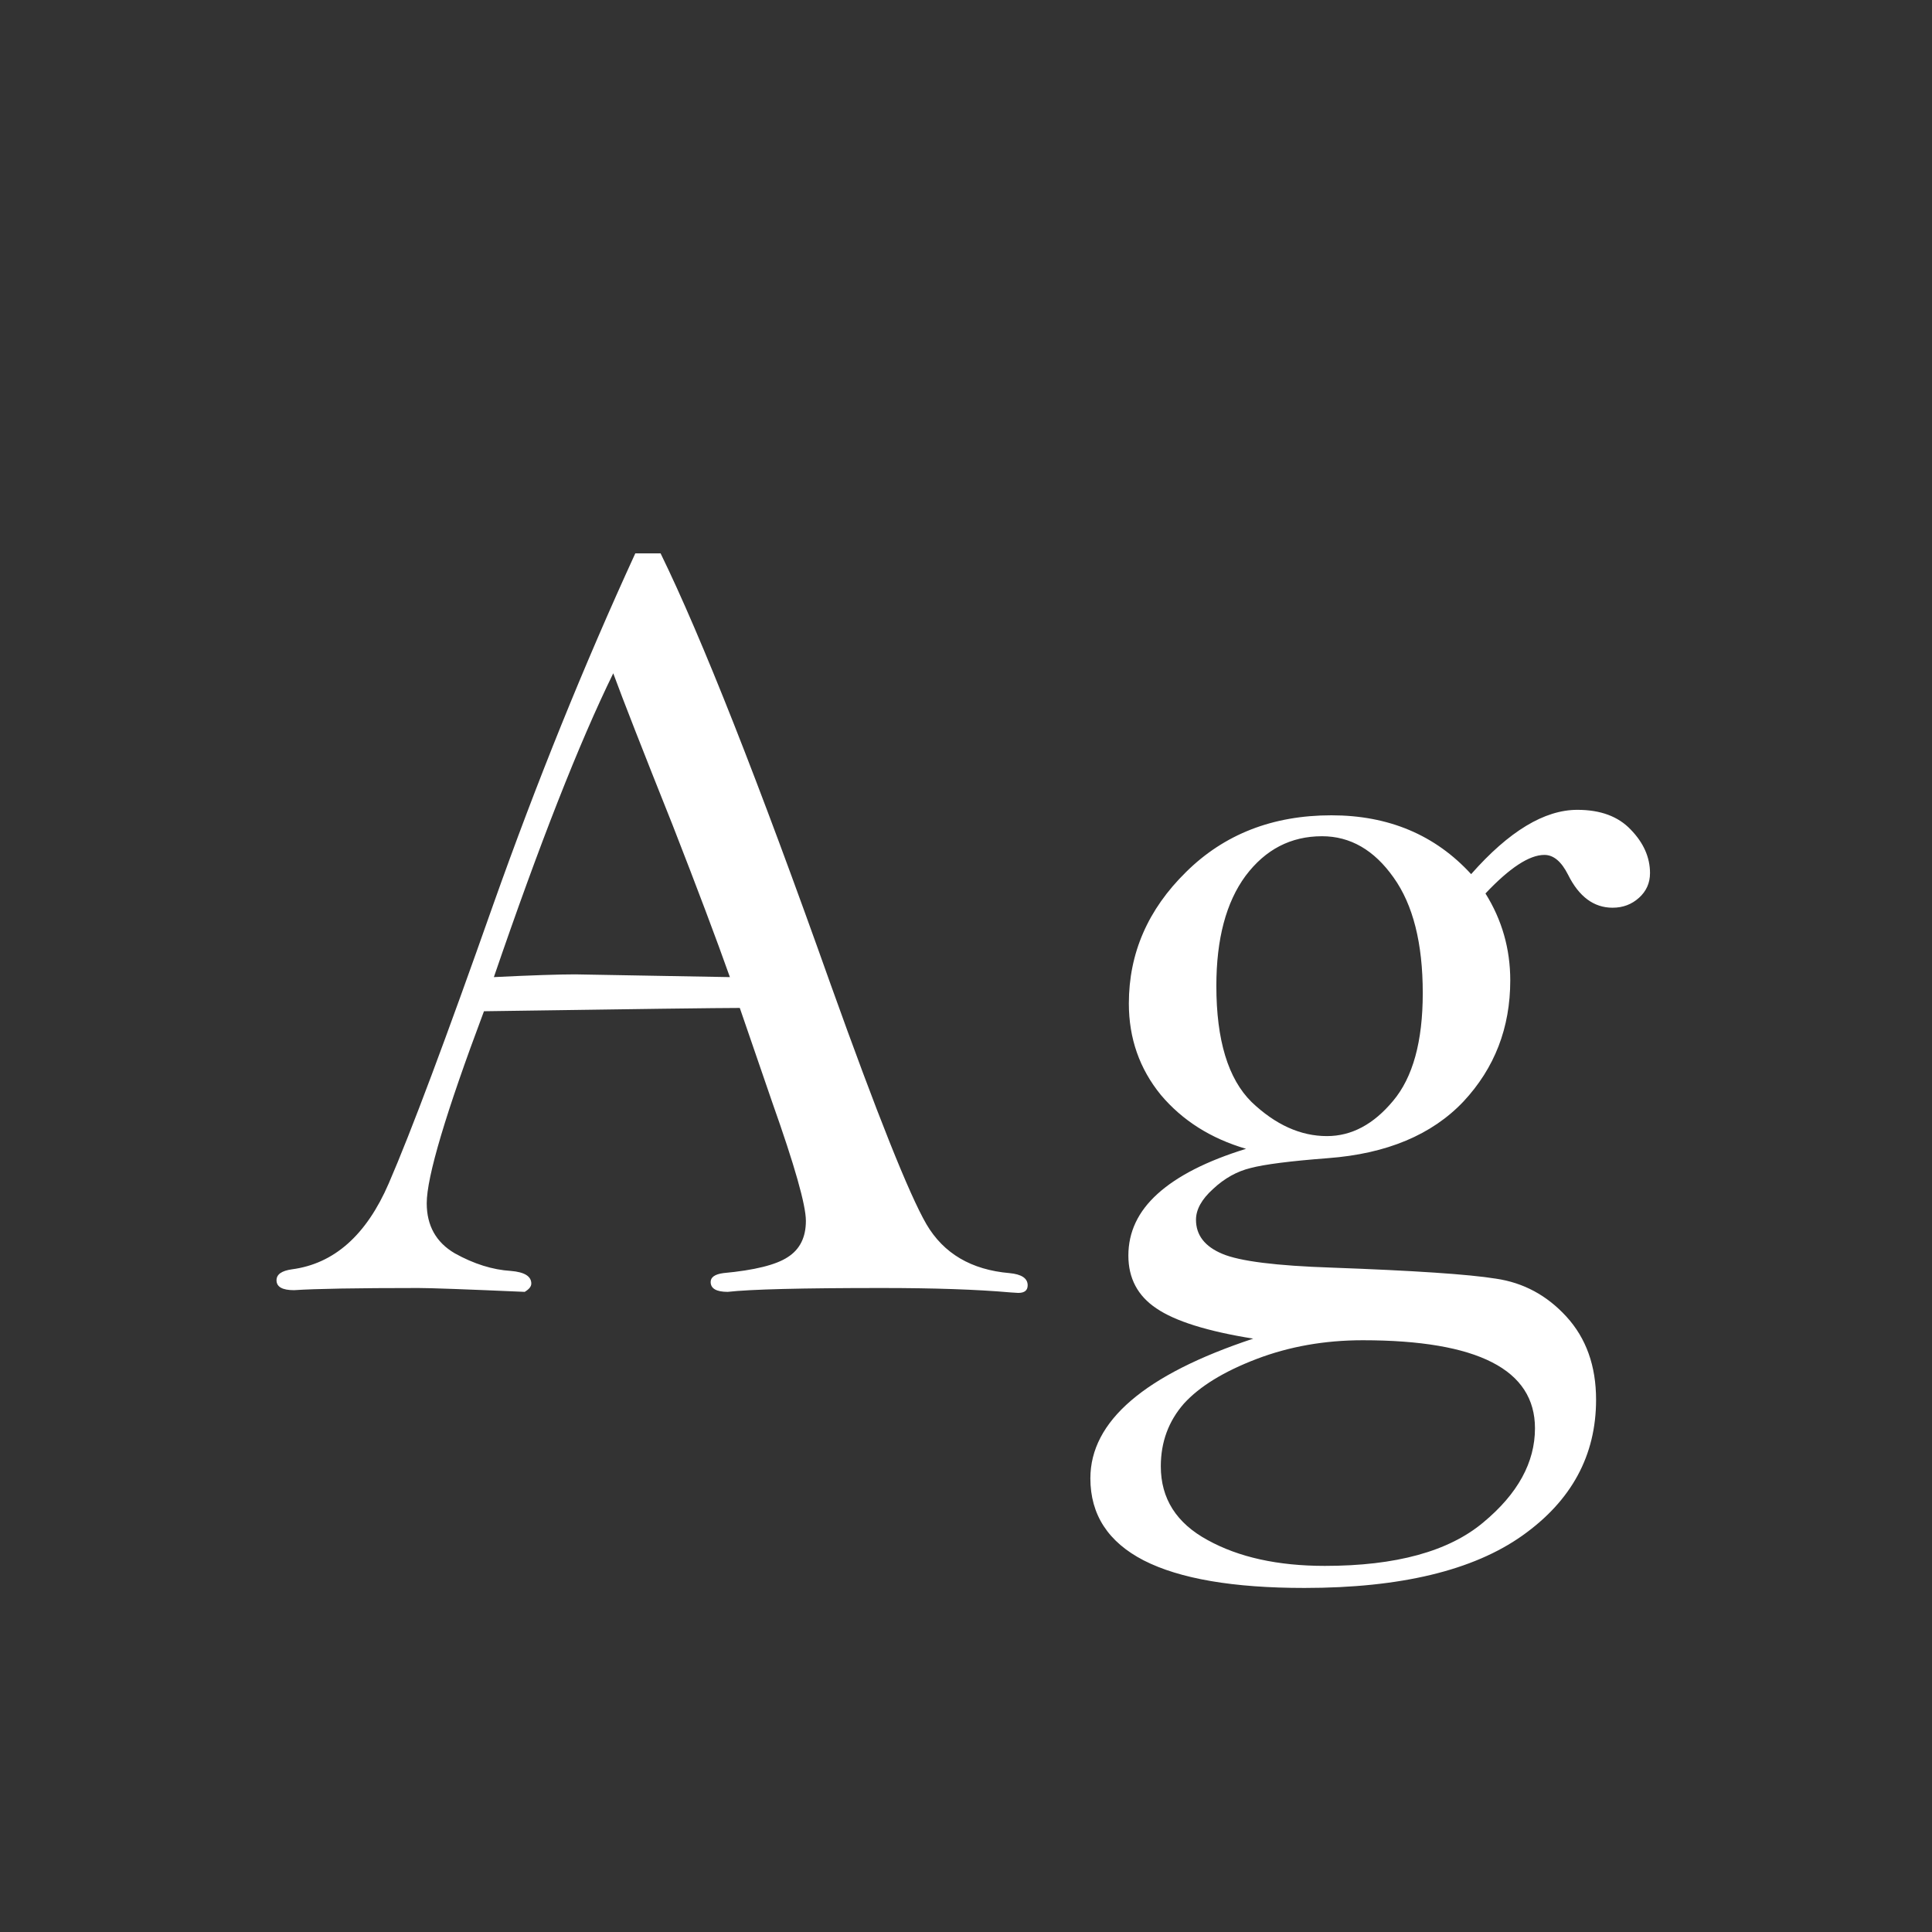 <svg width="24" height="24" viewBox="0 0 24 24" fill="none" xmlns="http://www.w3.org/2000/svg">
<rect x="0" y="0" width="24" height="24" fill="#333333" stroke="none"/>
<path d="M7.892 6.874H8.206C8.716 7.918 9.421 9.702 10.318 12.227C10.897 13.844 11.294 14.838 11.508 15.207C11.722 15.572 12.066 15.774 12.54 15.815C12.69 15.829 12.766 15.879 12.766 15.966C12.766 16.03 12.727 16.061 12.649 16.061L12.554 16.055C12.134 16.018 11.601 16 10.954 16C9.961 16 9.323 16.016 9.04 16.048C8.899 16.048 8.828 16.007 8.828 15.925C8.828 15.866 8.881 15.829 8.985 15.815C9.373 15.779 9.639 15.713 9.785 15.617C9.936 15.521 10.011 15.371 10.011 15.166C10.011 14.97 9.872 14.48 9.594 13.696L9.19 12.521C8.953 12.521 7.894 12.534 6.012 12.562C5.538 13.824 5.301 14.619 5.301 14.947C5.301 15.225 5.417 15.433 5.649 15.569C5.886 15.701 6.119 15.774 6.347 15.788C6.515 15.802 6.6 15.854 6.6 15.945C6.6 15.982 6.572 16.016 6.518 16.048C5.788 16.016 5.349 16 5.198 16C4.433 16 3.918 16.009 3.653 16.027C3.507 16.027 3.435 15.986 3.435 15.904C3.435 15.831 3.498 15.786 3.626 15.768C4.15 15.699 4.551 15.344 4.829 14.701C5.107 14.059 5.54 12.903 6.128 11.235C6.666 9.718 7.254 8.264 7.892 6.874ZM7.618 8.364C7.194 9.23 6.7 10.488 6.135 12.138C6.604 12.115 6.941 12.104 7.146 12.104L9.067 12.138C8.899 11.664 8.662 11.035 8.356 10.251C7.983 9.317 7.737 8.688 7.618 8.364ZM18.453 11.099C18.658 11.427 18.761 11.787 18.761 12.179C18.761 12.767 18.567 13.268 18.18 13.683C17.788 14.097 17.227 14.332 16.498 14.387C16.029 14.423 15.707 14.464 15.534 14.51C15.366 14.551 15.211 14.637 15.069 14.77C14.928 14.897 14.857 15.025 14.857 15.152C14.857 15.344 14.967 15.485 15.185 15.576C15.4 15.667 15.853 15.724 16.546 15.747C17.562 15.784 18.241 15.829 18.583 15.884C18.925 15.934 19.216 16.091 19.458 16.355C19.704 16.624 19.827 16.968 19.827 17.388C19.827 18.08 19.522 18.643 18.911 19.076C18.3 19.509 17.398 19.726 16.204 19.726C15.32 19.726 14.655 19.612 14.208 19.384C13.766 19.156 13.545 18.816 13.545 18.365C13.545 17.654 14.219 17.076 15.568 16.629C14.999 16.538 14.598 16.412 14.365 16.253C14.133 16.098 14.017 15.879 14.017 15.597C14.017 15.305 14.137 15.05 14.379 14.831C14.625 14.608 14.992 14.421 15.479 14.271C15.042 14.143 14.689 13.92 14.42 13.601C14.156 13.277 14.023 12.899 14.023 12.466C14.023 11.841 14.26 11.297 14.734 10.832C15.208 10.363 15.81 10.128 16.539 10.128C17.25 10.128 17.829 10.372 18.275 10.859C18.745 10.326 19.185 10.06 19.595 10.06C19.882 10.06 20.103 10.142 20.258 10.306C20.417 10.47 20.497 10.65 20.497 10.846C20.497 10.969 20.451 11.071 20.36 11.153C20.269 11.235 20.16 11.276 20.032 11.276C19.8 11.276 19.615 11.14 19.479 10.866C19.396 10.702 19.299 10.62 19.185 10.62C18.998 10.62 18.754 10.78 18.453 11.099ZM15.11 12.247C15.11 12.921 15.256 13.402 15.548 13.69C15.844 13.972 16.156 14.113 16.484 14.113C16.79 14.113 17.063 13.967 17.305 13.676C17.551 13.384 17.674 12.938 17.674 12.336C17.674 11.716 17.553 11.238 17.311 10.9C17.07 10.559 16.774 10.388 16.423 10.388C16.035 10.388 15.719 10.552 15.473 10.88C15.231 11.208 15.11 11.664 15.11 12.247ZM16.929 16.649C16.455 16.649 16.015 16.727 15.609 16.882C15.204 17.037 14.903 17.221 14.707 17.436C14.516 17.654 14.42 17.914 14.42 18.215C14.42 18.616 14.614 18.921 15.001 19.131C15.388 19.345 15.874 19.452 16.457 19.452C17.341 19.452 17.997 19.272 18.426 18.912C18.854 18.557 19.068 18.167 19.068 17.743C19.068 17.379 18.891 17.105 18.535 16.923C18.18 16.741 17.644 16.649 16.929 16.649Z" fill="white"/>
</svg>
